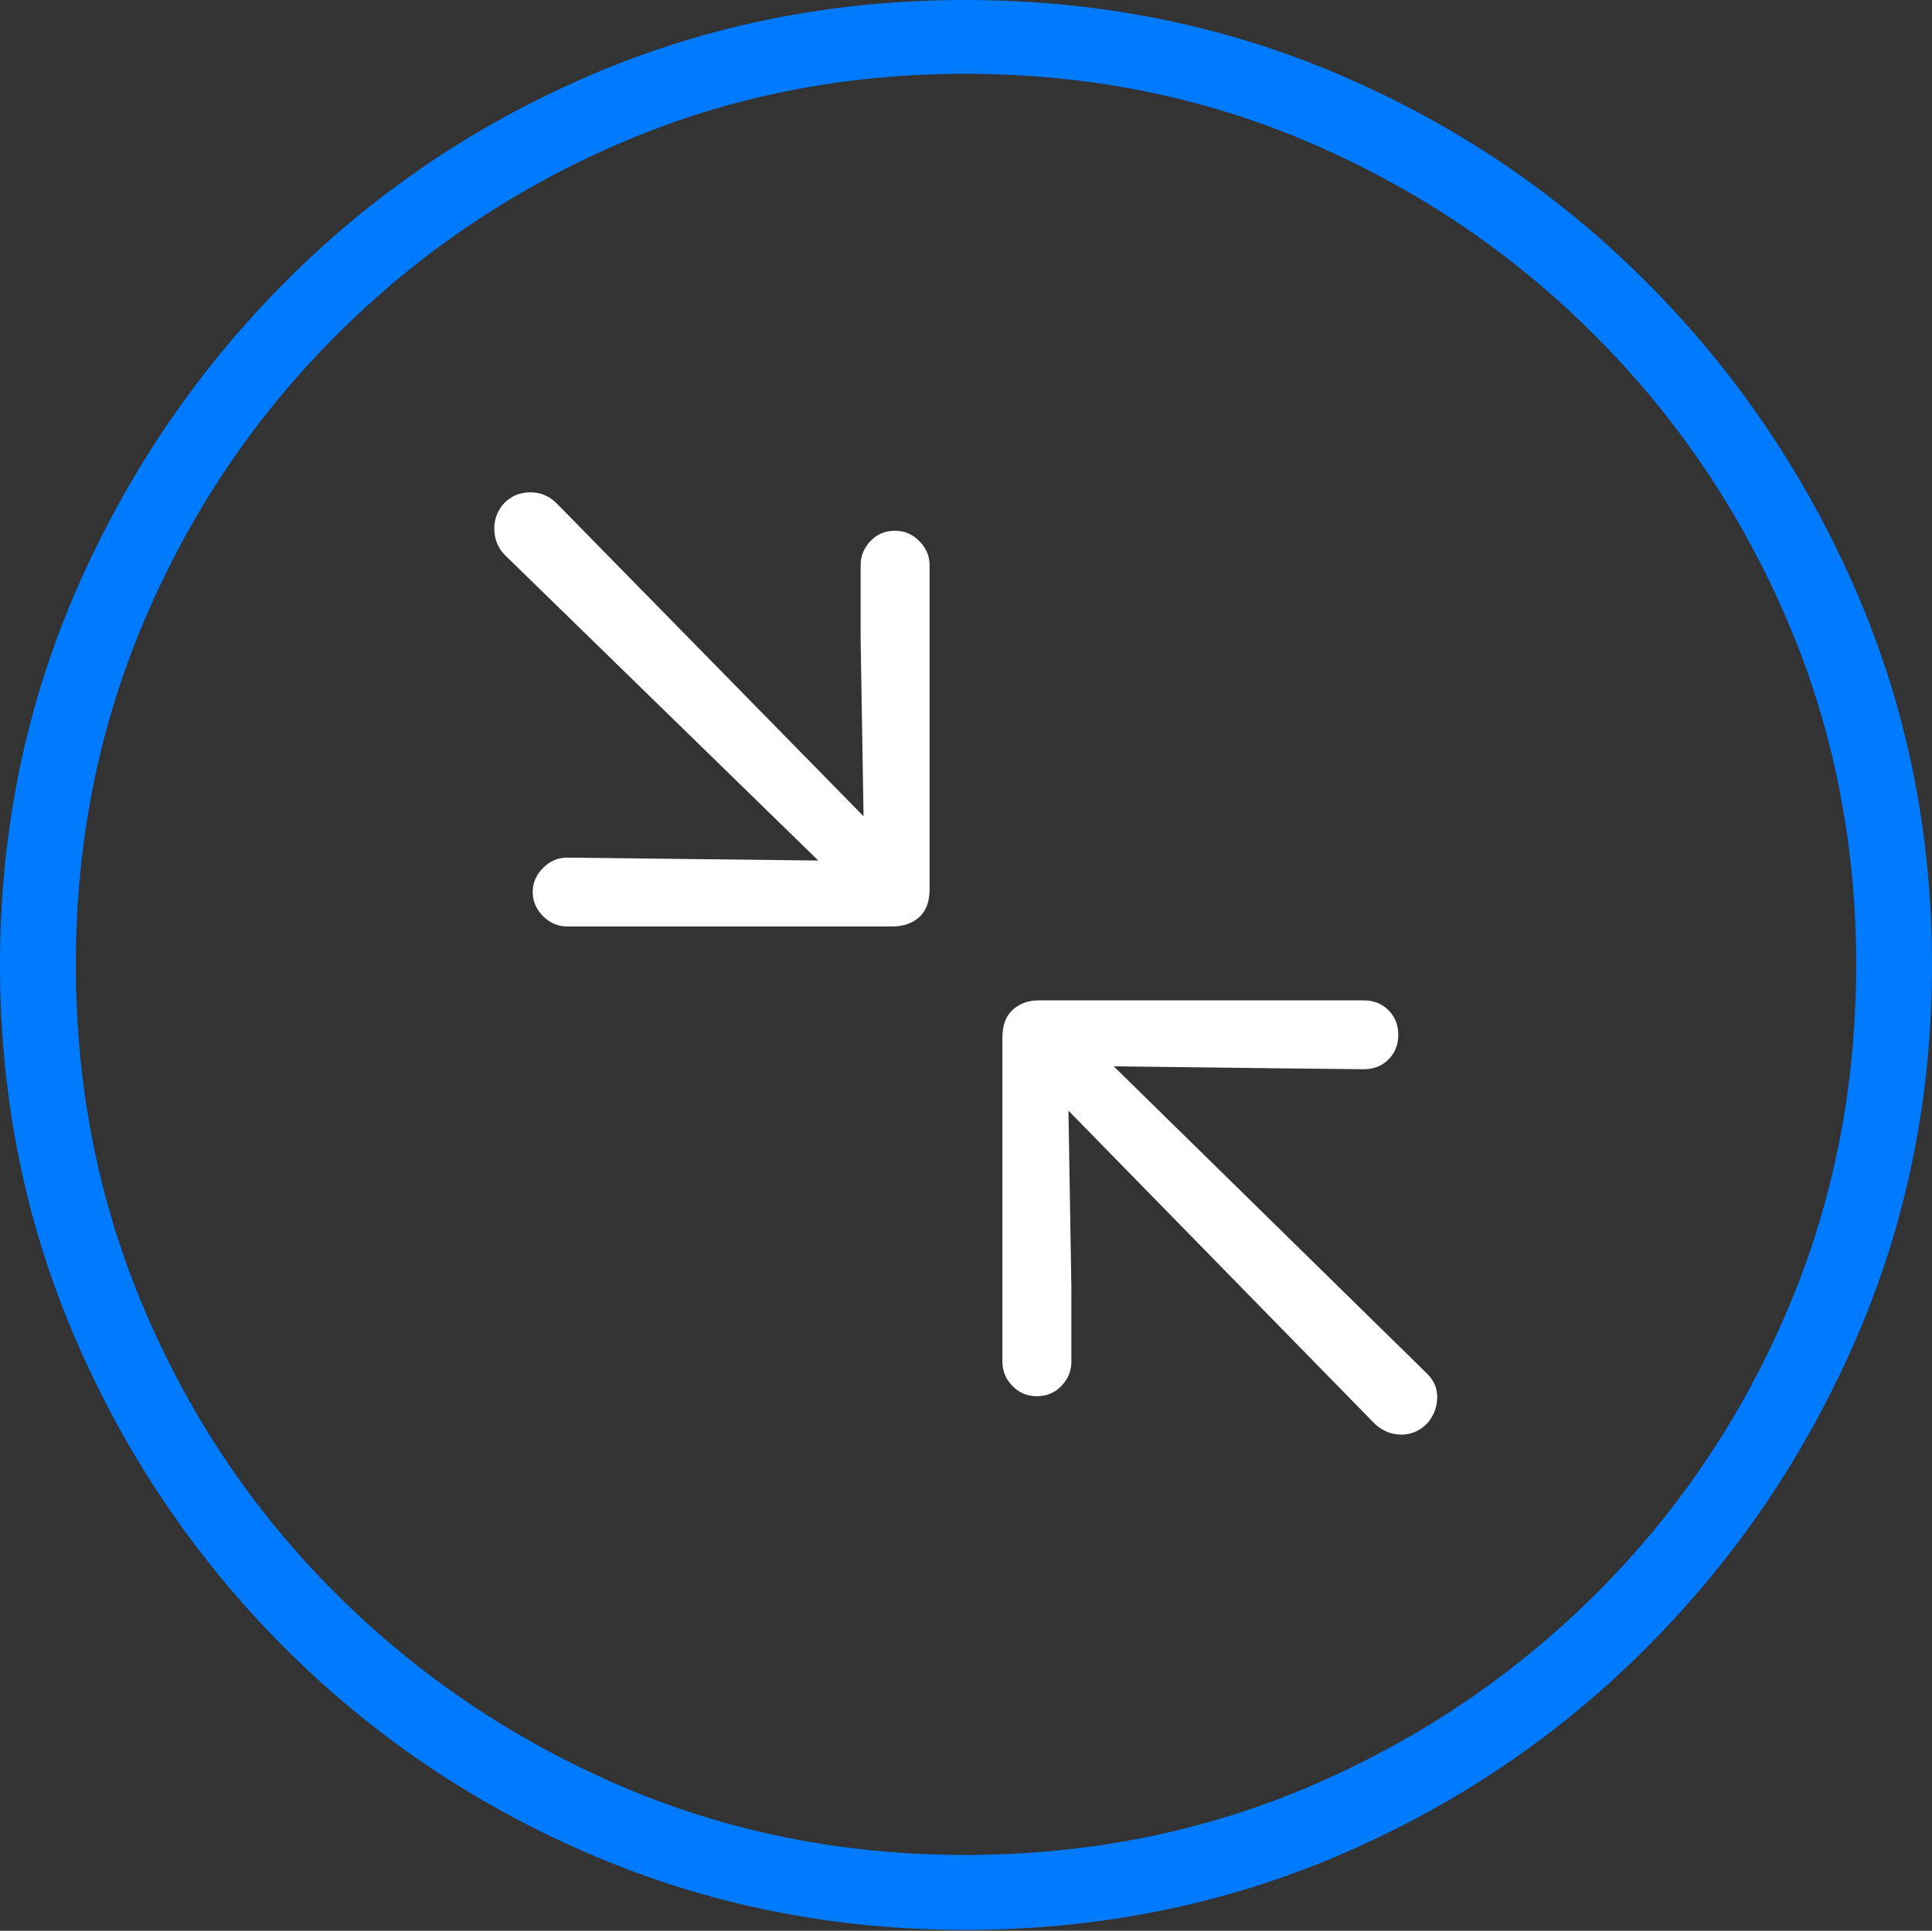 <?xml version="1.0" encoding="UTF-8"?>
<!--Generator: Apple Native CoreSVG 175-->
<!DOCTYPE svg
PUBLIC "-//W3C//DTD SVG 1.1//EN"
       "http://www.w3.org/Graphics/SVG/1.1/DTD/svg11.dtd">
<svg version="1.1" xmlns="http://www.w3.org/2000/svg" xmlns:xlink="http://www.w3.org/1999/xlink" width="19.16" height="19.15">
 <rect width="100%" height="100%" fill="#333333" stroke="none"/>
 <g>
  <rect height="19.15" opacity="0" width="19.16" x="0" y="0"/>
  <path d="M9.57 19.141Q11.553 19.141 13.286 18.398Q15.02 17.656 16.338 16.333Q17.656 15.01 18.408 13.276Q19.16 11.543 19.16 9.57Q19.16 7.598 18.408 5.864Q17.656 4.131 16.338 2.808Q15.02 1.484 13.286 0.742Q11.553 0 9.57 0Q7.598 0 5.864 0.742Q4.131 1.484 2.817 2.808Q1.504 4.131 0.752 5.864Q0 7.598 0 9.57Q0 11.543 0.747 13.276Q1.494 15.01 2.812 16.333Q4.131 17.656 5.869 18.398Q7.607 19.141 9.57 19.141ZM9.57 18.398Q7.744 18.398 6.147 17.71Q4.551 17.021 3.335 15.81Q2.119 14.6 1.436 12.998Q0.752 11.396 0.752 9.57Q0.752 7.744 1.436 6.143Q2.119 4.541 3.335 3.325Q4.551 2.109 6.147 1.421Q7.744 0.732 9.57 0.732Q11.406 0.732 13.003 1.421Q14.6 2.109 15.815 3.325Q17.031 4.541 17.72 6.143Q18.408 7.744 18.408 9.57Q18.408 11.396 17.725 12.998Q17.041 14.6 15.825 15.81Q14.609 17.021 13.008 17.71Q11.406 18.398 9.57 18.398Z" fill="#007aff"/>
  <path d="M5.625 9.189L8.848 9.189Q9.014 9.189 9.116 9.097Q9.219 9.004 9.219 8.818L9.219 5.605Q9.219 5.469 9.116 5.366Q9.014 5.264 8.877 5.264Q8.73 5.264 8.633 5.366Q8.535 5.469 8.535 5.605L8.535 6.338L8.564 8.096L5.518 4.99Q5.41 4.883 5.259 4.883Q5.107 4.883 5 4.99Q4.902 5.098 4.902 5.244Q4.902 5.391 5 5.498L8.115 8.535L6.475 8.516L5.625 8.506Q5.488 8.506 5.386 8.608Q5.283 8.711 5.283 8.848Q5.283 8.984 5.386 9.087Q5.488 9.189 5.625 9.189ZM10.283 13.848Q10.43 13.848 10.527 13.745Q10.625 13.643 10.625 13.506L10.625 12.773L10.596 11.016L13.633 14.121Q13.75 14.229 13.896 14.229Q14.043 14.229 14.15 14.121Q14.248 14.014 14.253 13.867Q14.258 13.721 14.141 13.613L11.045 10.576L12.685 10.596L13.525 10.605Q13.672 10.605 13.77 10.508Q13.867 10.41 13.867 10.264Q13.867 10.117 13.77 10.02Q13.672 9.922 13.525 9.922L10.303 9.922Q10.146 9.922 10.044 10.015Q9.941 10.107 9.941 10.293L9.941 13.506Q9.941 13.643 10.039 13.745Q10.137 13.848 10.283 13.848Z" fill="#ffffff"/>
 </g>
</svg>
